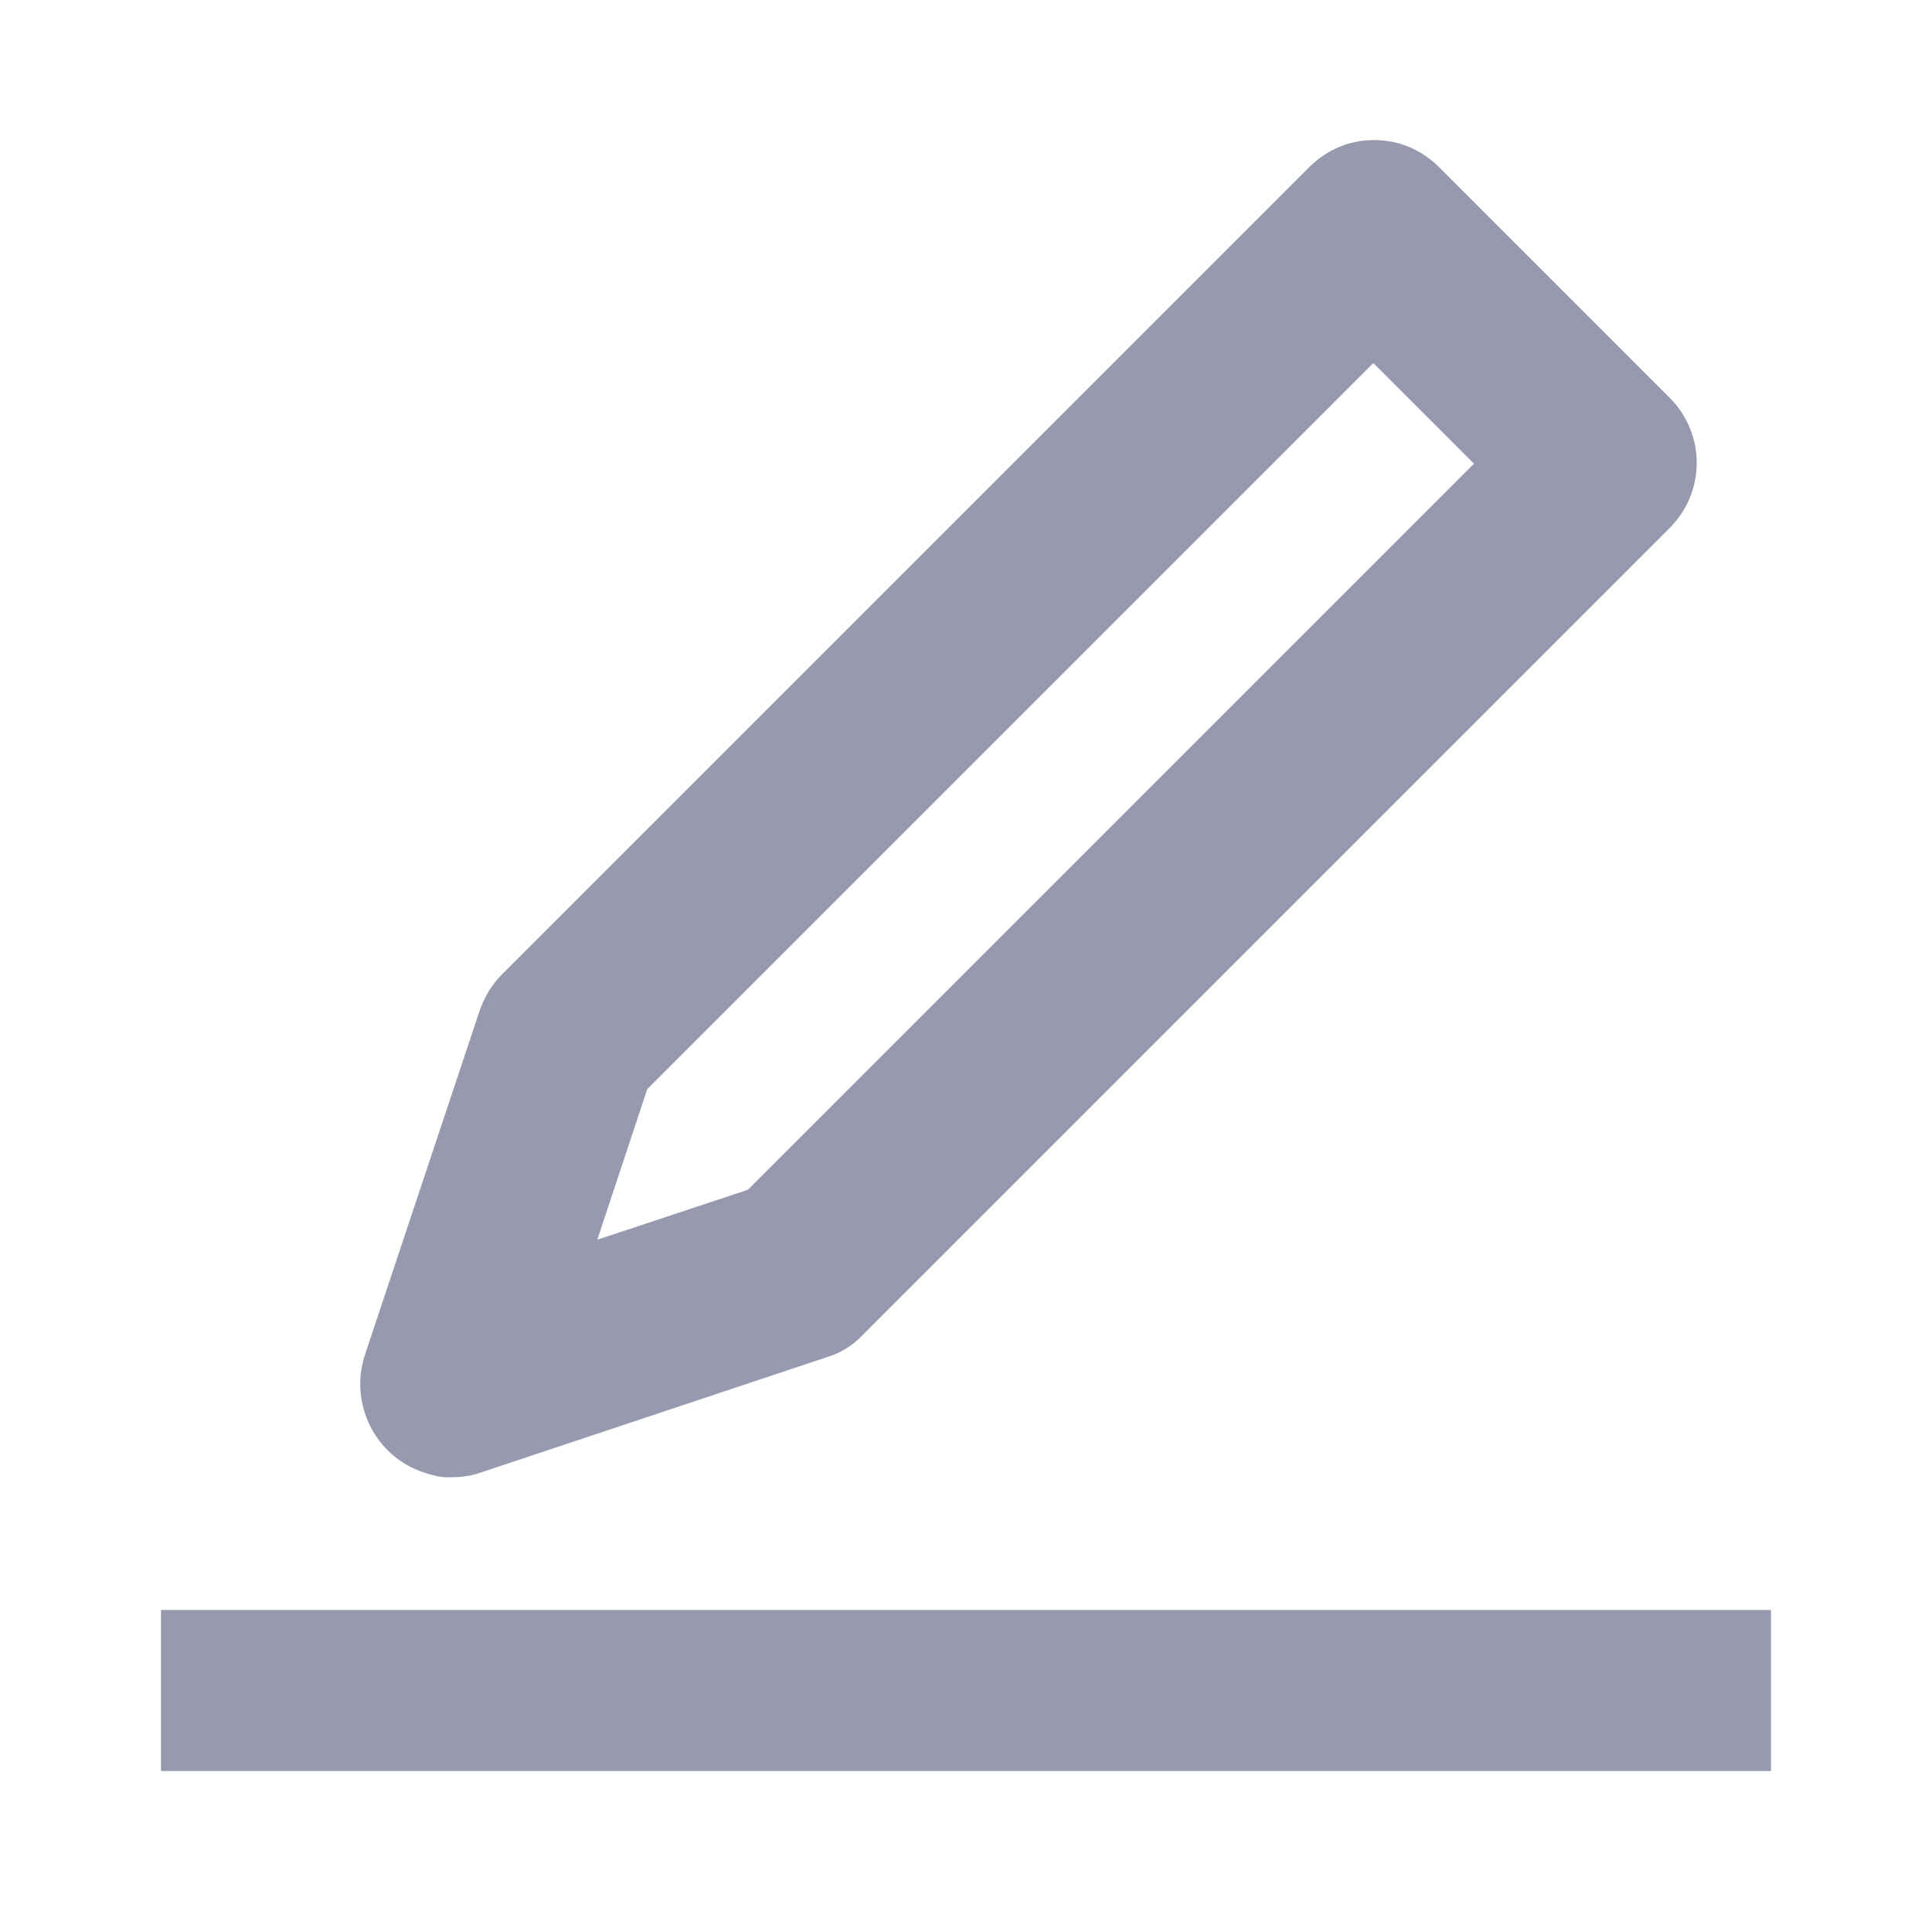 <?xml version="1.0" encoding="utf-8"?>
<!-- Generator: Adobe Illustrator 26.0.2, SVG Export Plug-In . SVG Version: 6.00 Build 0)  -->
<svg version="1.1" id="Layer_1" xmlns="http://www.w3.org/2000/svg" xmlns:xlink="http://www.w3.org/1999/xlink" x="0px" y="0px"
	 viewBox="0 0 24 24" style="enable-background:new 0 0 24 24;" xml:space="preserve">
<style type="text/css">
	.st0{fill:none;}
	.st1{fill:#979AAE;}
</style>
<g>
	<rect class="st0" width="24" height="24"/>
	<g>
		<path class="st1" d="M5.26,18.29c0.12,0.04,0.23,0.07,0.37,0.06c0.12,0,0.24-0.02,0.35-0.06l4.29-1.43
			c0.17-0.05,0.33-0.15,0.45-0.28L20.74,6.56c0.45-0.45,0.45-1.17,0-1.62l-2.86-2.86c-0.22-0.22-0.5-0.34-0.81-0.34c0,0,0,0,0,0
			c-0.31,0-0.59,0.12-0.81,0.34L6.24,12.1c-0.13,0.13-0.22,0.28-0.28,0.45l-1.43,4.29C4.34,17.44,4.66,18.09,5.26,18.29z M7.42,15.4
			l0.62-1.87l9.02-9.02l1.25,1.25l-9.02,9.02L7.42,15.4z"/>
		<rect x="2" y="20" class="st1" width="20" height="2"/>
	</g>
</g>
</svg>
